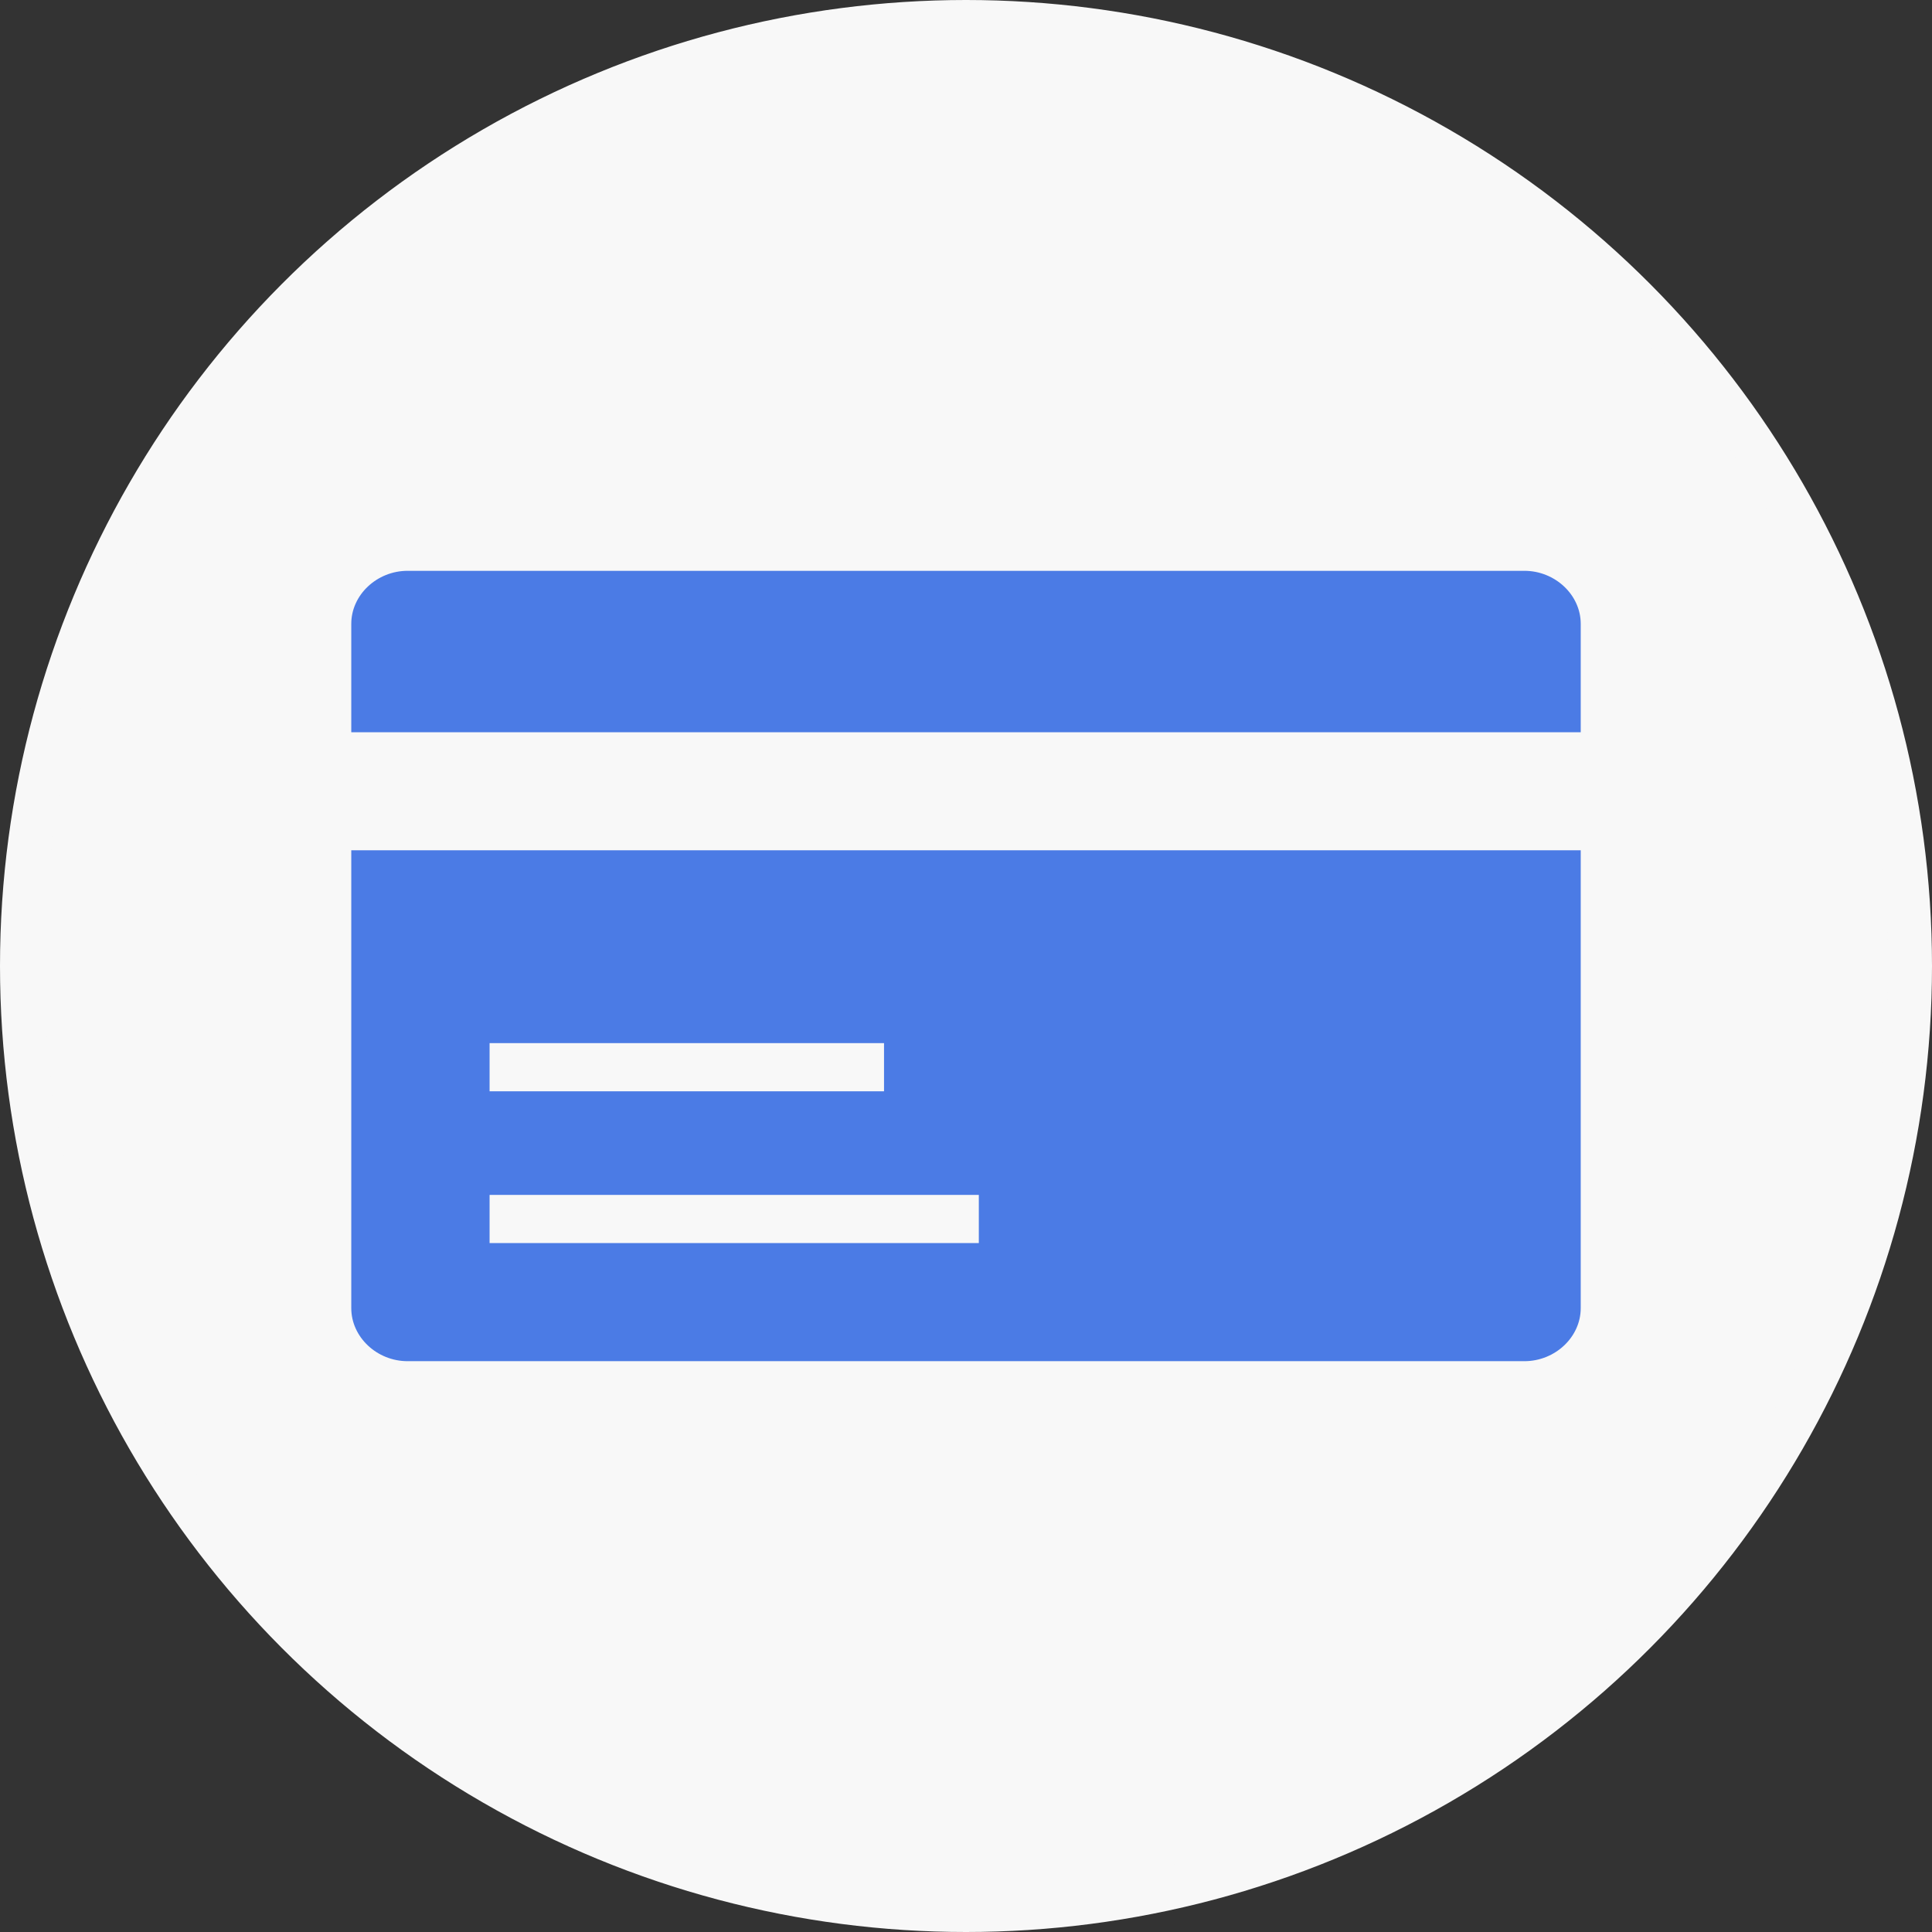 <svg xmlns="http://www.w3.org/2000/svg" width="44" height="44" viewBox="0 0 44 44" fill="none">
<rect x="0" y="0" width="44" height="44" fill="#333333" stroke="none"/>
<circle cx="22" cy="22" r="21.5" fill="#F8F8F8" stroke="#F8F8F8"/>
<path d="M36 16.677V14.207C36 13.549 35.417 13 34.717 13H9.283C8.583 13 8 13.549 8 14.207V16.677H36Z" fill="#4B7BE5"/>
<path d="M8 19.365V29.792C8 30.451 8.583 31 9.283 31H34.717C35.417 31 36 30.451 36 29.792V19.365H8ZM11.15 23.756H20.133V24.853H11.15V23.756ZM22.292 28.31H11.15V27.213H22.292V28.31Z" fill="#4B7BE5"/>
</svg>
